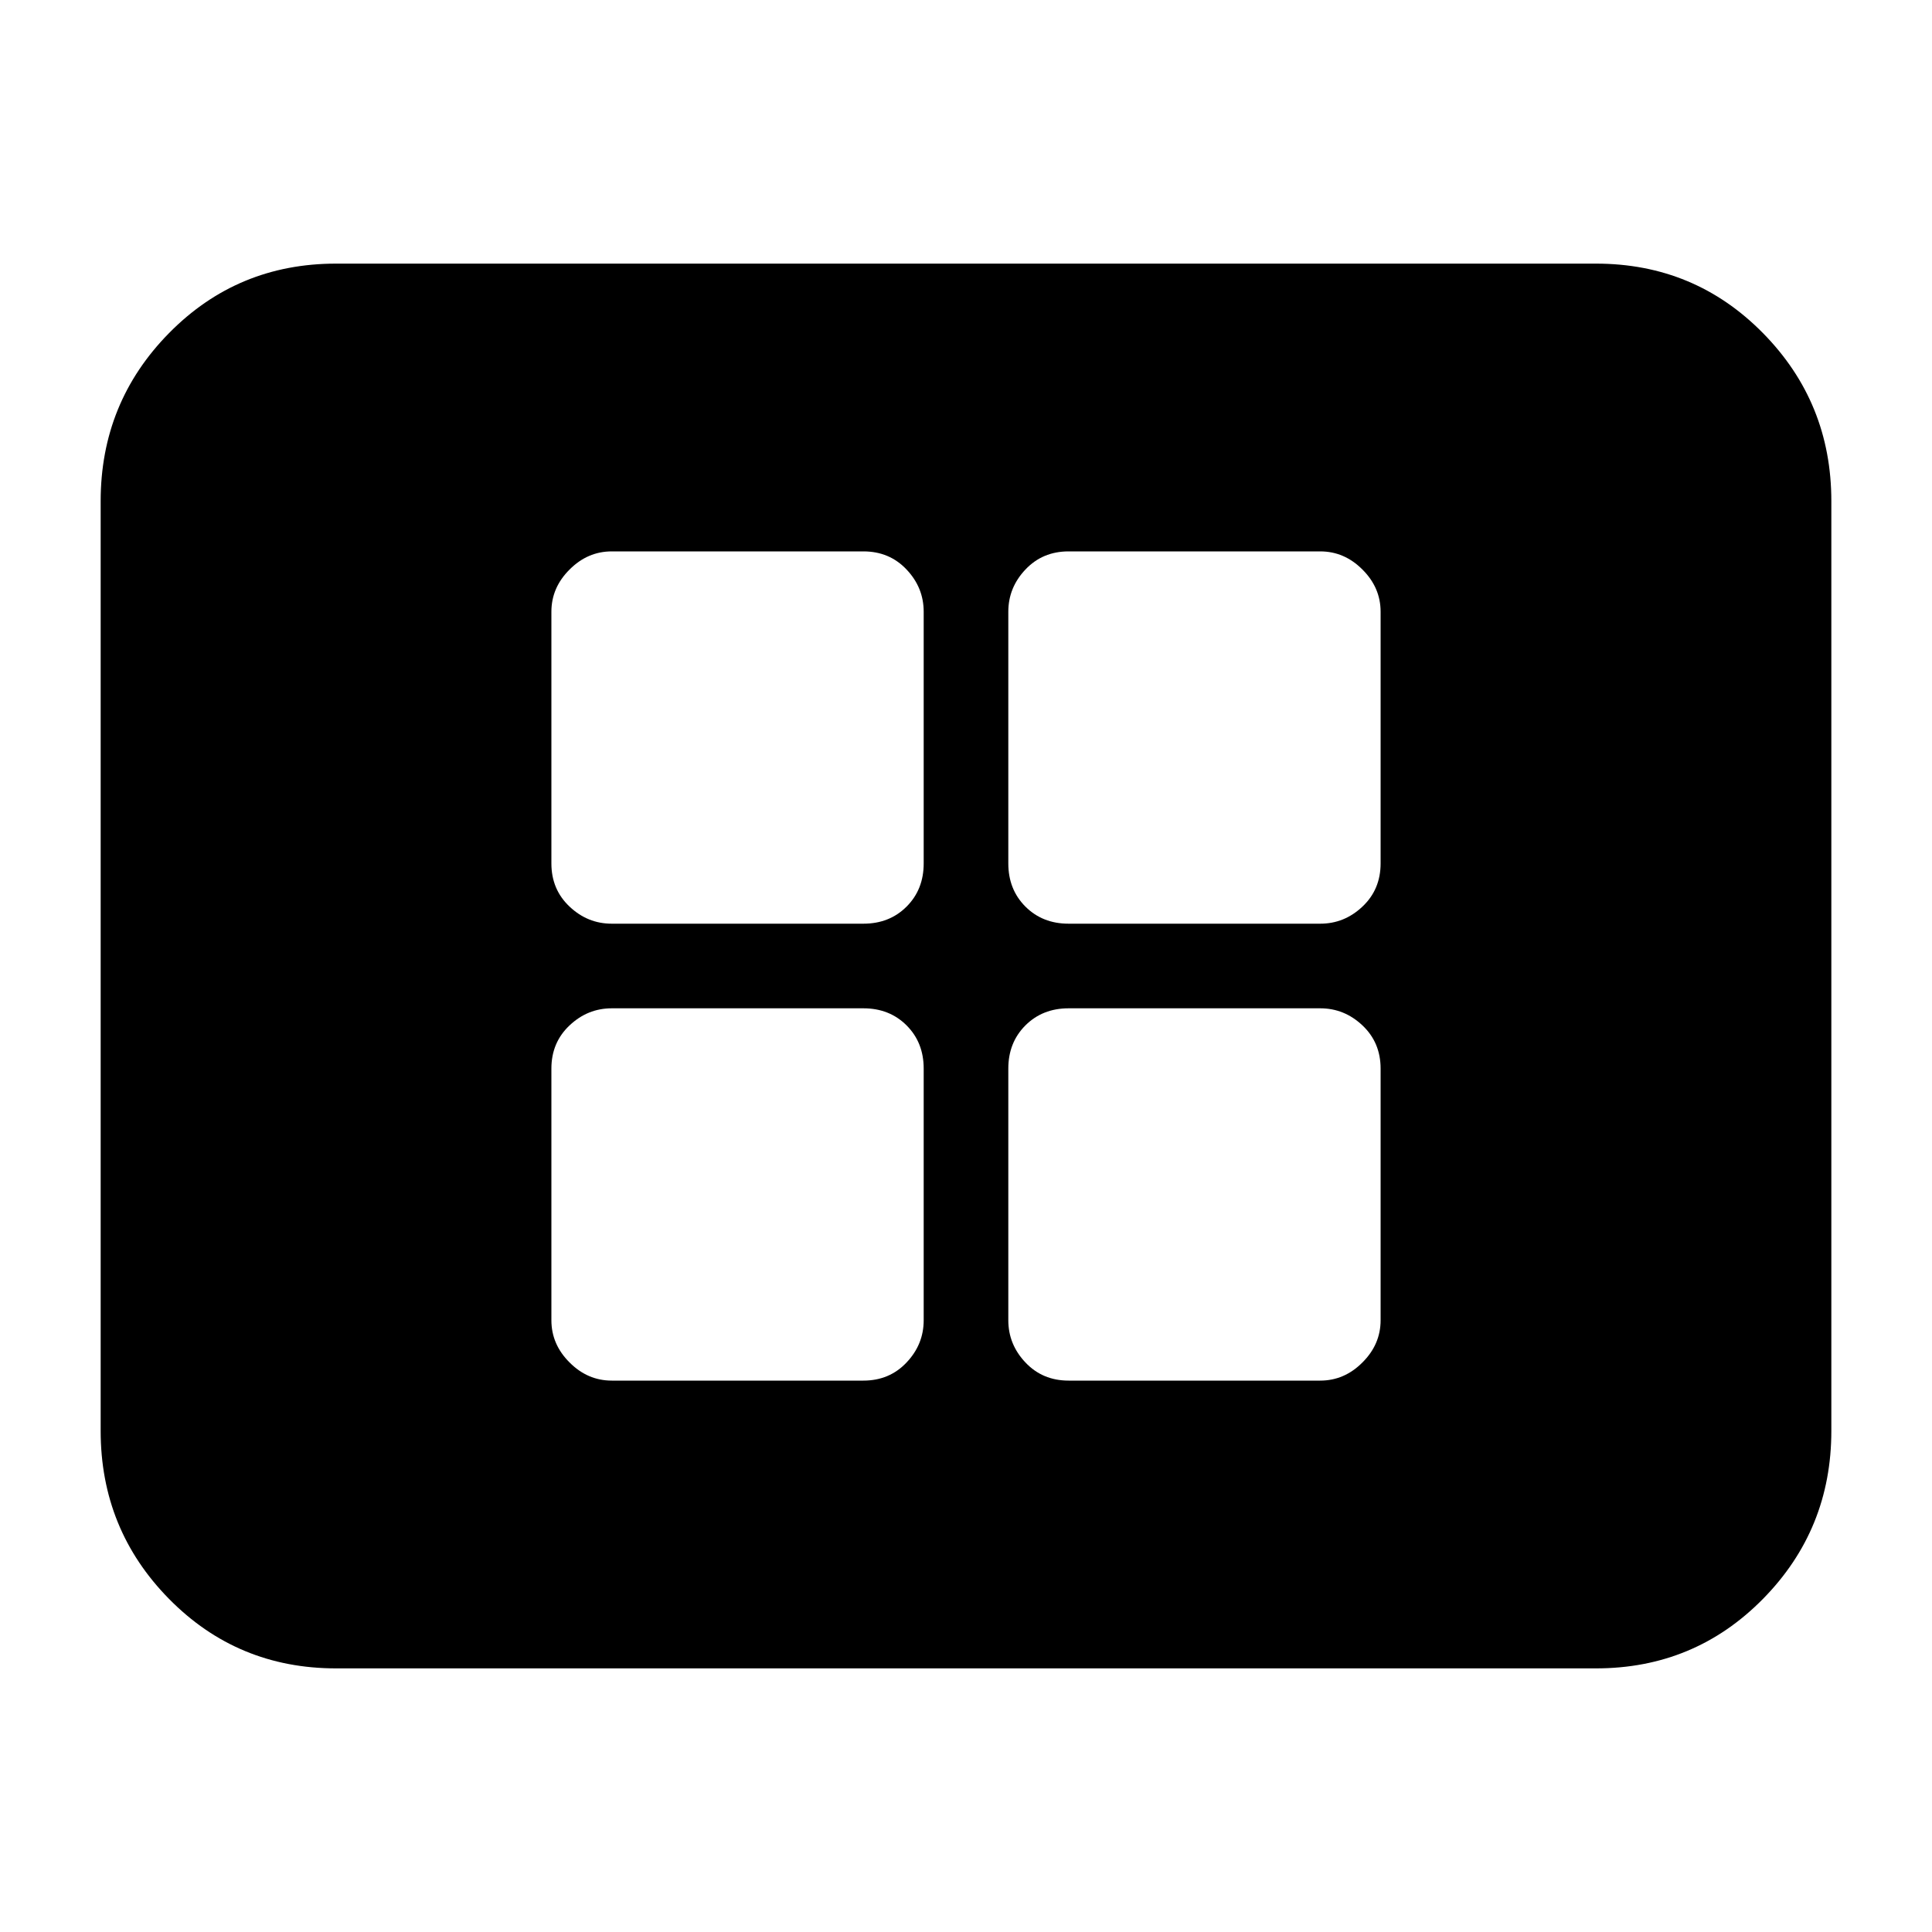 <svg xmlns="http://www.w3.org/2000/svg" height="20" width="20"><path d="M6.333 9.562h2.605q.27 0 .447-.177t.177-.447V6.333q0-.25-.177-.437-.177-.188-.447-.188H6.333q-.25 0-.437.188-.188.187-.188.437v2.605q0 .27.188.447.187.177.437.177Zm4.729 0h2.605q.25 0 .437-.177.188-.177.188-.447V6.333q0-.25-.188-.437-.187-.188-.437-.188h-2.605q-.27 0-.447.188-.177.187-.177.437v2.605q0 .27.177.447t.447.177Zm-4.729 4.73h2.605q.27 0 .447-.188.177-.187.177-.437v-2.605q0-.27-.177-.447t-.447-.177H6.333q-.25 0-.437.177-.188.177-.188.447v2.605q0 .25.188.437.187.188.437.188Zm4.729 0h2.605q.25 0 .437-.188.188-.187.188-.437v-2.605q0-.27-.188-.447-.187-.177-.437-.177h-2.605q-.27 0-.447.177t-.177.447v2.605q0 .25.177.437.177.188.447.188Zm-7.583 2.979q-1.021 0-1.729-.719-.708-.719-.708-1.74V5.188q0-1.021.708-1.74.708-.719 1.729-.719h13.042q1.021 0 1.729.719.708.719.708 1.74v9.624q0 1.021-.708 1.74-.708.719-1.729.719Z"/></svg>